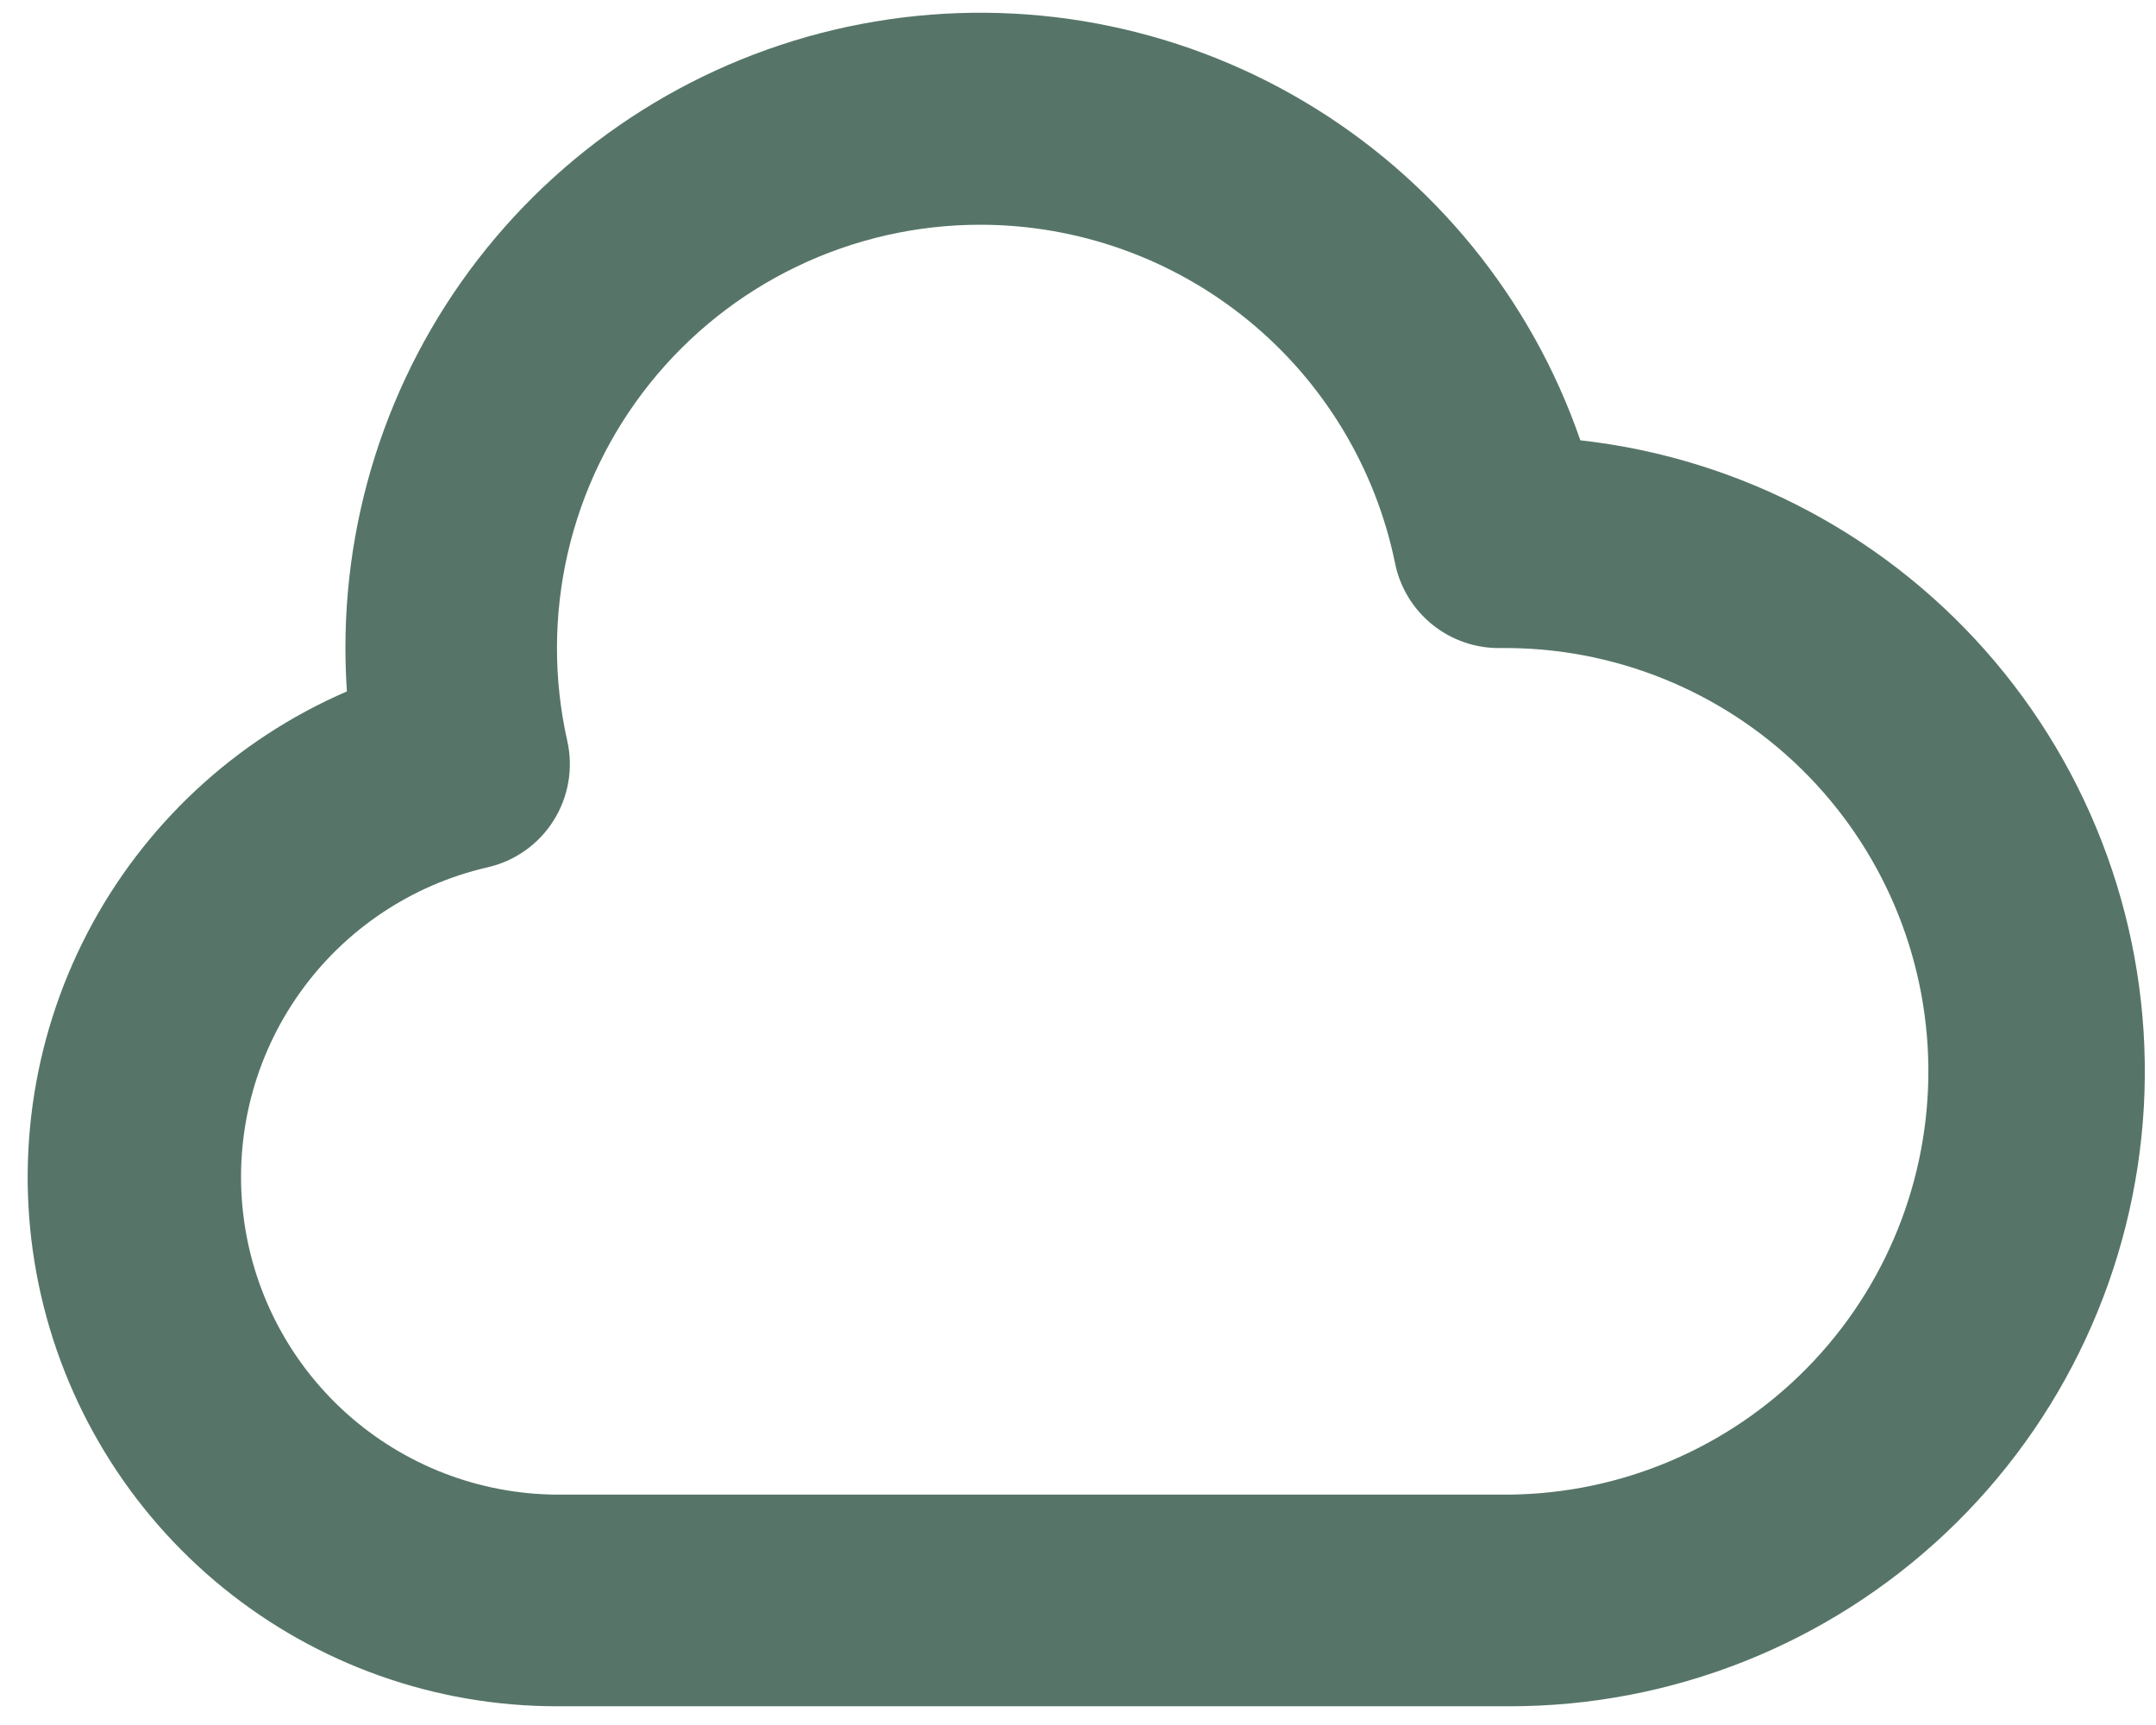 <svg width="70" height="56" viewBox="0 0 70 56" fill="none" xmlns="http://www.w3.org/2000/svg">
<path d="M11.215 21.038C11.213 16.161 12.938 11.442 16.086 7.718C19.234 3.995 23.6 1.507 28.409 0.699C33.217 -0.11 38.157 0.812 42.35 3.301C46.543 5.79 49.718 9.685 51.31 14.294C56.548 14.878 61.363 17.447 64.765 21.471C68.168 25.496 69.9 30.671 69.605 35.934C69.309 41.196 67.01 46.145 63.178 49.764C59.347 53.383 54.275 55.397 49.005 55.392H18.086C14.133 55.394 10.301 54.033 7.235 51.539C4.169 49.044 2.057 45.568 1.255 41.698C0.454 37.827 1.012 33.799 2.835 30.292C4.658 26.785 7.635 24.014 11.263 22.446C11.232 21.977 11.216 21.507 11.215 21.038ZM31.828 7.296C29.766 7.295 27.731 7.759 25.873 8.652C24.015 9.544 22.382 10.844 21.095 12.453C19.807 14.063 18.898 15.942 18.435 17.951C17.972 19.959 17.966 22.046 18.419 24.057C18.618 24.946 18.456 25.877 17.968 26.646C17.481 27.416 16.707 27.96 15.819 28.159C13.355 28.728 11.186 30.182 9.724 32.245C8.263 34.308 7.609 36.836 7.889 39.349C8.169 41.862 9.362 44.185 11.242 45.876C13.122 47.566 15.558 48.508 18.086 48.521H49.005C52.649 48.484 56.13 47.002 58.681 44.399C61.233 41.796 62.645 38.286 62.609 34.642C62.573 30.997 61.09 27.517 58.487 24.965C55.884 22.414 52.374 21.001 48.73 21.038C47.926 21.054 47.142 20.788 46.515 20.285C45.887 19.783 45.455 19.077 45.295 18.289C44.66 15.186 42.973 12.397 40.519 10.394C38.065 8.391 34.995 7.297 31.828 7.296Z" fill="#567568"/>
</svg>
